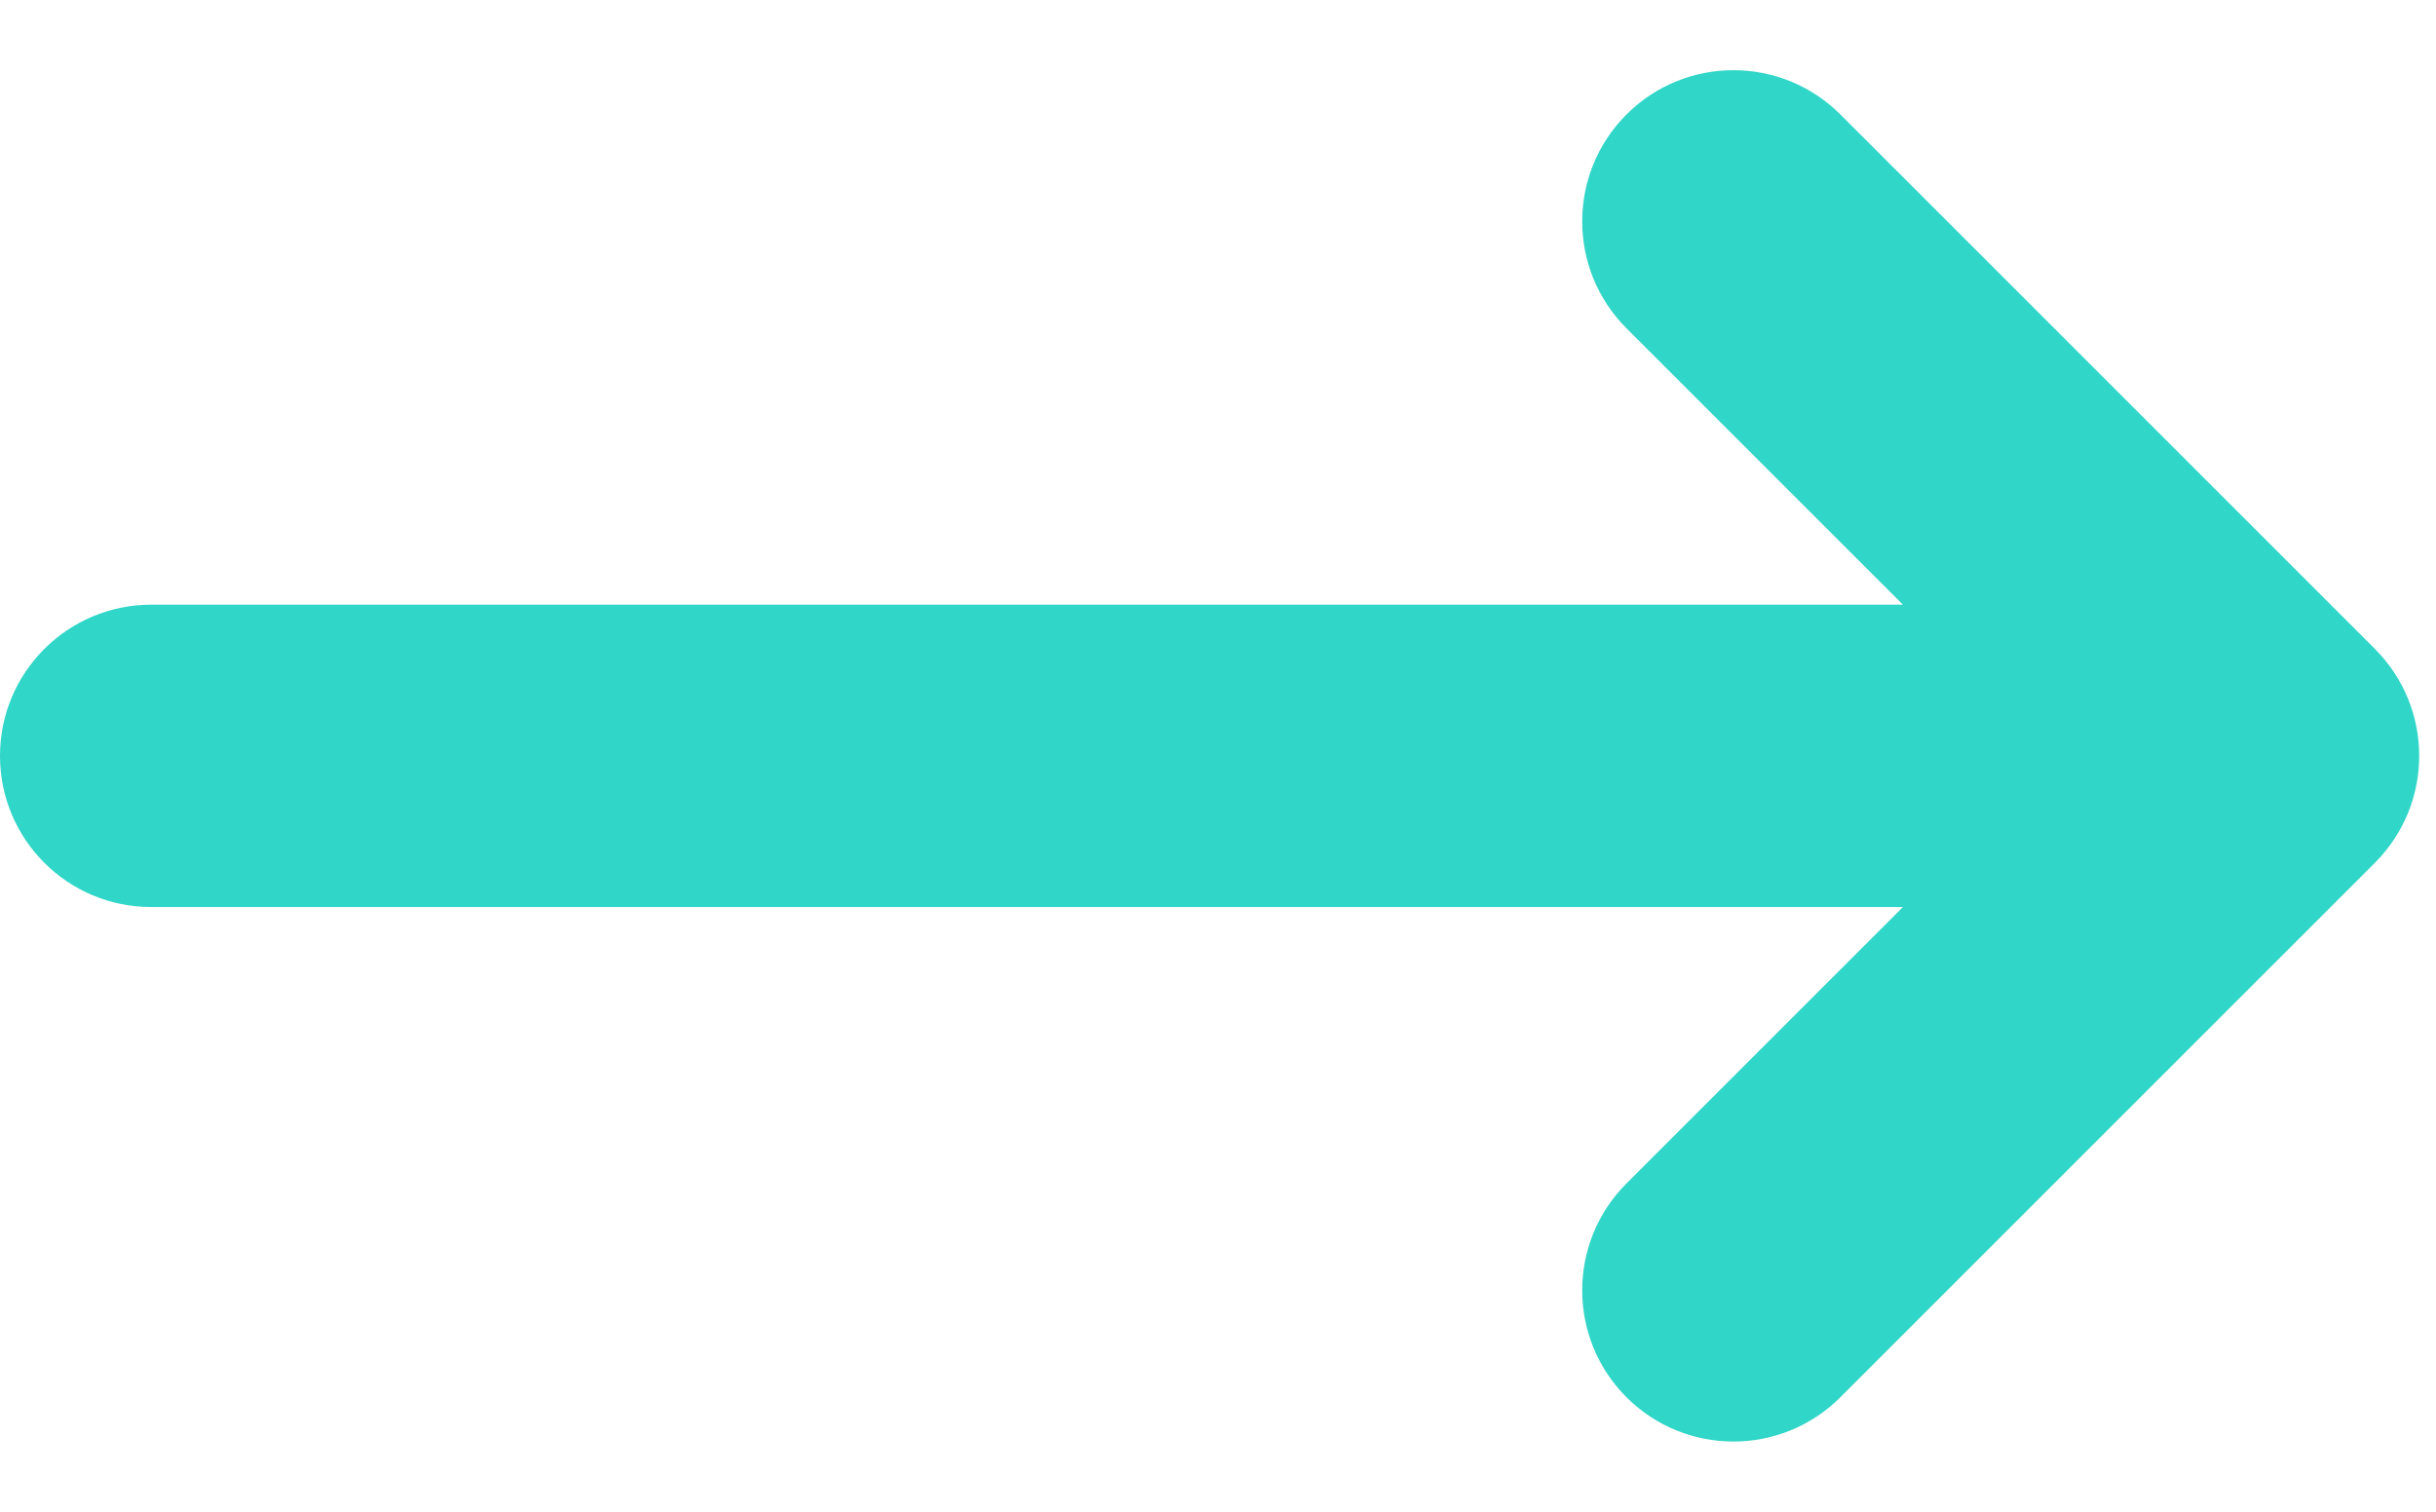 <?xml version="1.0" encoding="UTF-8"?>
<svg width="29px" height="18px" viewBox="0 0 29 18" version="1.1" xmlns="http://www.w3.org/2000/svg" xmlns:xlink="http://www.w3.org/1999/xlink">
    <!-- Generator: Sketch 44.1 (41455) - http://www.bohemiancoding.com/sketch -->
    <title>more_arrow</title>
    <desc>Created with Sketch.</desc>
    <defs></defs>
    <g id="Page-1" stroke="none" stroke-width="1" fill="none" fill-rule="evenodd">
        <g id="NexGenSm_Wesite_Home_Page-UI" transform="translate(-965, -1272)" fill-rule="nonzero" fill="#30D6C7">
            <g id="more_arrow" transform="translate(965, 1272)">
                <g id="Group">
                    <g id="Shape">
                        <path d="M6.146,10.8 L9.437,14.091 C10.14,14.794 10.14,15.934 9.437,16.637 C8.734,17.34 7.594,17.34 6.891,16.637 L0.527,10.273 C0.176,9.921 -2.8727028e-16,9.461 0,9 C-1.8735012e-16,8.539 0.176,8.079 0.527,7.727 L0.527,7.727 L6.891,1.363 C7.594,0.66 8.734,0.66 9.437,1.363 C10.14,2.066 10.14,3.206 9.437,3.909 L6.146,7.2 L27,7.2 C27.994,7.2 28.8,8.006 28.8,9 C28.8,9.994 27.994,10.8 27,10.8 L6.146,10.8 Z" transform="translate(14.4, 9) scale(-1, 1) translate(-14.4, -9) "></path>
                    </g>
                </g>
            </g>
        </g>
    </g>
</svg>